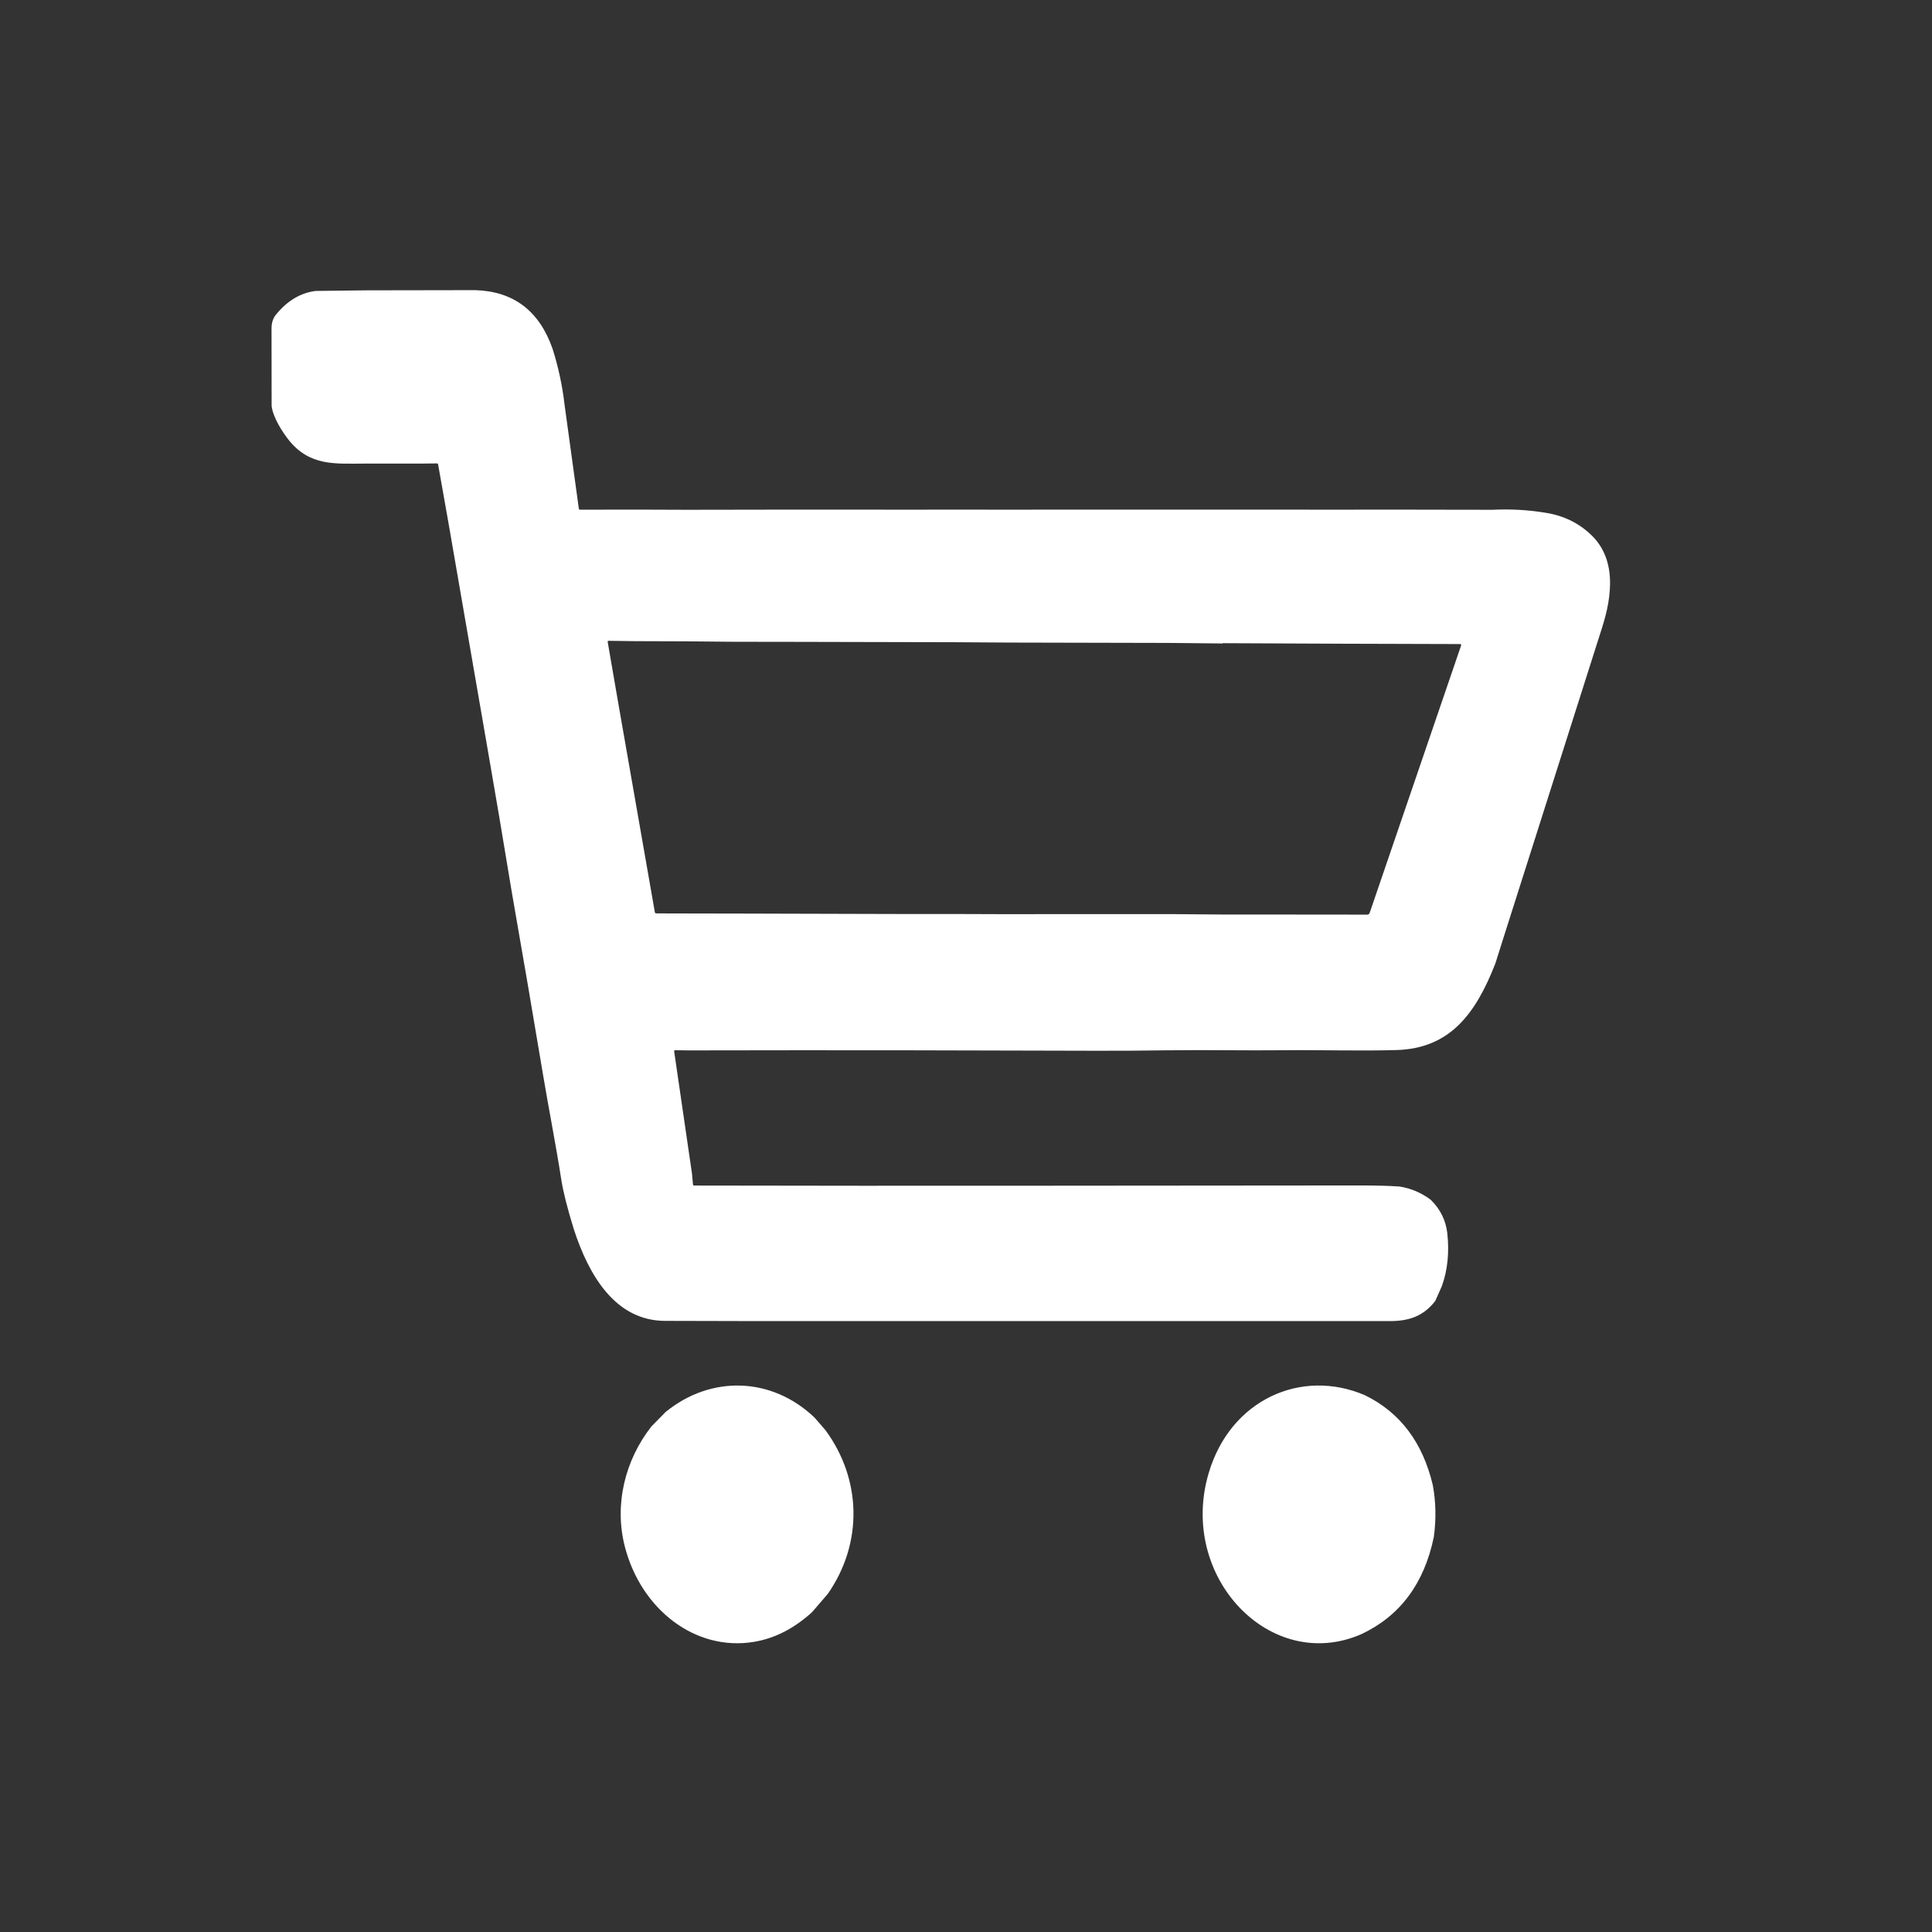<svg width="22" height="22" viewBox="0 0 22 22" fill="none" xmlns="http://www.w3.org/2000/svg">
<rect x="0" y="0" width="22" height="22" fill="#333333" stroke="none"/>
<path d="M4.183 3.306L4.819 3.305L5.412 3.304C5.848 3.317 6.142 3.54 6.293 3.974C6.36 4.187 6.405 4.399 6.429 4.611L6.591 5.79C6.592 5.799 6.597 5.804 6.605 5.804L7.239 5.803L7.829 5.805L8.472 5.804L9.063 5.803H9.688L10.314 5.804L10.893 5.803L11.489 5.804L12.13 5.803L12.702 5.803L13.364 5.803L13.918 5.803H14.572L15.156 5.804L15.785 5.803L16.356 5.804L16.995 5.805C17.2 5.795 17.402 5.806 17.6 5.839C17.805 5.871 17.979 5.956 18.122 6.094C18.265 6.232 18.335 6.416 18.334 6.645C18.331 6.855 18.284 7.024 18.217 7.229L17.118 10.686L17.028 10.971C16.805 11.541 16.514 11.938 15.905 11.957C15.496 11.969 15.058 11.955 14.643 11.959C14.189 11.964 13.735 11.954 13.281 11.96C13.012 11.964 12.743 11.966 12.473 11.965C11.774 11.963 11.076 11.961 10.377 11.96C9.532 11.959 8.686 11.959 7.838 11.961L7.689 11.959C7.68 11.959 7.676 11.964 7.677 11.974L7.88 13.366L7.891 13.486C7.891 13.495 7.896 13.5 7.905 13.5C10.431 13.506 12.958 13.5 15.485 13.499C15.67 13.499 15.821 13.503 15.936 13.511C16.069 13.532 16.188 13.583 16.294 13.664C16.4 13.769 16.462 13.893 16.48 14.037C16.505 14.259 16.485 14.462 16.418 14.647L16.343 14.815C16.188 15.015 15.997 15.05 15.769 15.043L12.808 15.043H10.803L10.297 15.043L9.656 15.043L9.076 15.043L8.408 15.043C8.13 15.043 7.852 15.042 7.573 15.041C7.004 15.04 6.703 14.517 6.534 13.997C6.46 13.757 6.413 13.57 6.392 13.436C6.33 13.035 6.246 12.613 6.184 12.24C6.067 11.542 5.948 10.844 5.826 10.148L5.686 9.307L5.57 8.631L5.109 5.967L4.989 5.29C4.989 5.286 4.987 5.283 4.984 5.28C4.982 5.278 4.978 5.277 4.975 5.277L4.786 5.279L4.154 5.279C3.818 5.279 3.525 5.313 3.282 5.003C3.211 4.912 3.108 4.751 3.093 4.622C3.093 4.329 3.092 4.035 3.092 3.741C3.092 3.678 3.108 3.626 3.14 3.586C3.27 3.425 3.422 3.334 3.596 3.313L4.183 3.306ZM7.033 7.965L7.457 10.388C7.459 10.397 7.464 10.401 7.472 10.401L7.859 10.402L8.446 10.403L10.281 10.408L10.89 10.408L11.495 10.41L12.112 10.409H12.719L13.327 10.409L13.957 10.414L14.556 10.414L15.569 10.415C15.575 10.415 15.581 10.413 15.586 10.41C15.591 10.406 15.594 10.4 15.597 10.394L16.209 8.604L16.637 7.353C16.641 7.341 16.637 7.334 16.625 7.334C15.728 7.332 14.828 7.329 13.924 7.324C13.92 7.329 13.914 7.33 13.906 7.327L13.303 7.321L11.503 7.317L10.865 7.313L9.041 7.309L8.341 7.308L7.822 7.303L7.227 7.301L6.931 7.297C6.922 7.297 6.919 7.301 6.92 7.31L7.033 7.965Z" fill="white"/>
<path d="M9.276 16.143L9.399 16.285C9.814 16.848 9.827 17.575 9.426 18.15L9.246 18.359C9.041 18.545 8.821 18.657 8.586 18.696C7.919 18.807 7.302 18.329 7.116 17.615C6.991 17.133 7.117 16.628 7.417 16.244L7.579 16.079C8.093 15.659 8.786 15.675 9.276 16.143Z" fill="white"/>
<path d="M15.541 15.887C15.943 16.083 16.201 16.425 16.316 16.913C16.351 17.105 16.355 17.302 16.327 17.503C16.217 18.033 15.942 18.401 15.503 18.608C14.469 19.061 13.414 17.958 13.763 16.776C14.01 15.936 14.82 15.578 15.541 15.887Z" fill="white"/>
</svg>

